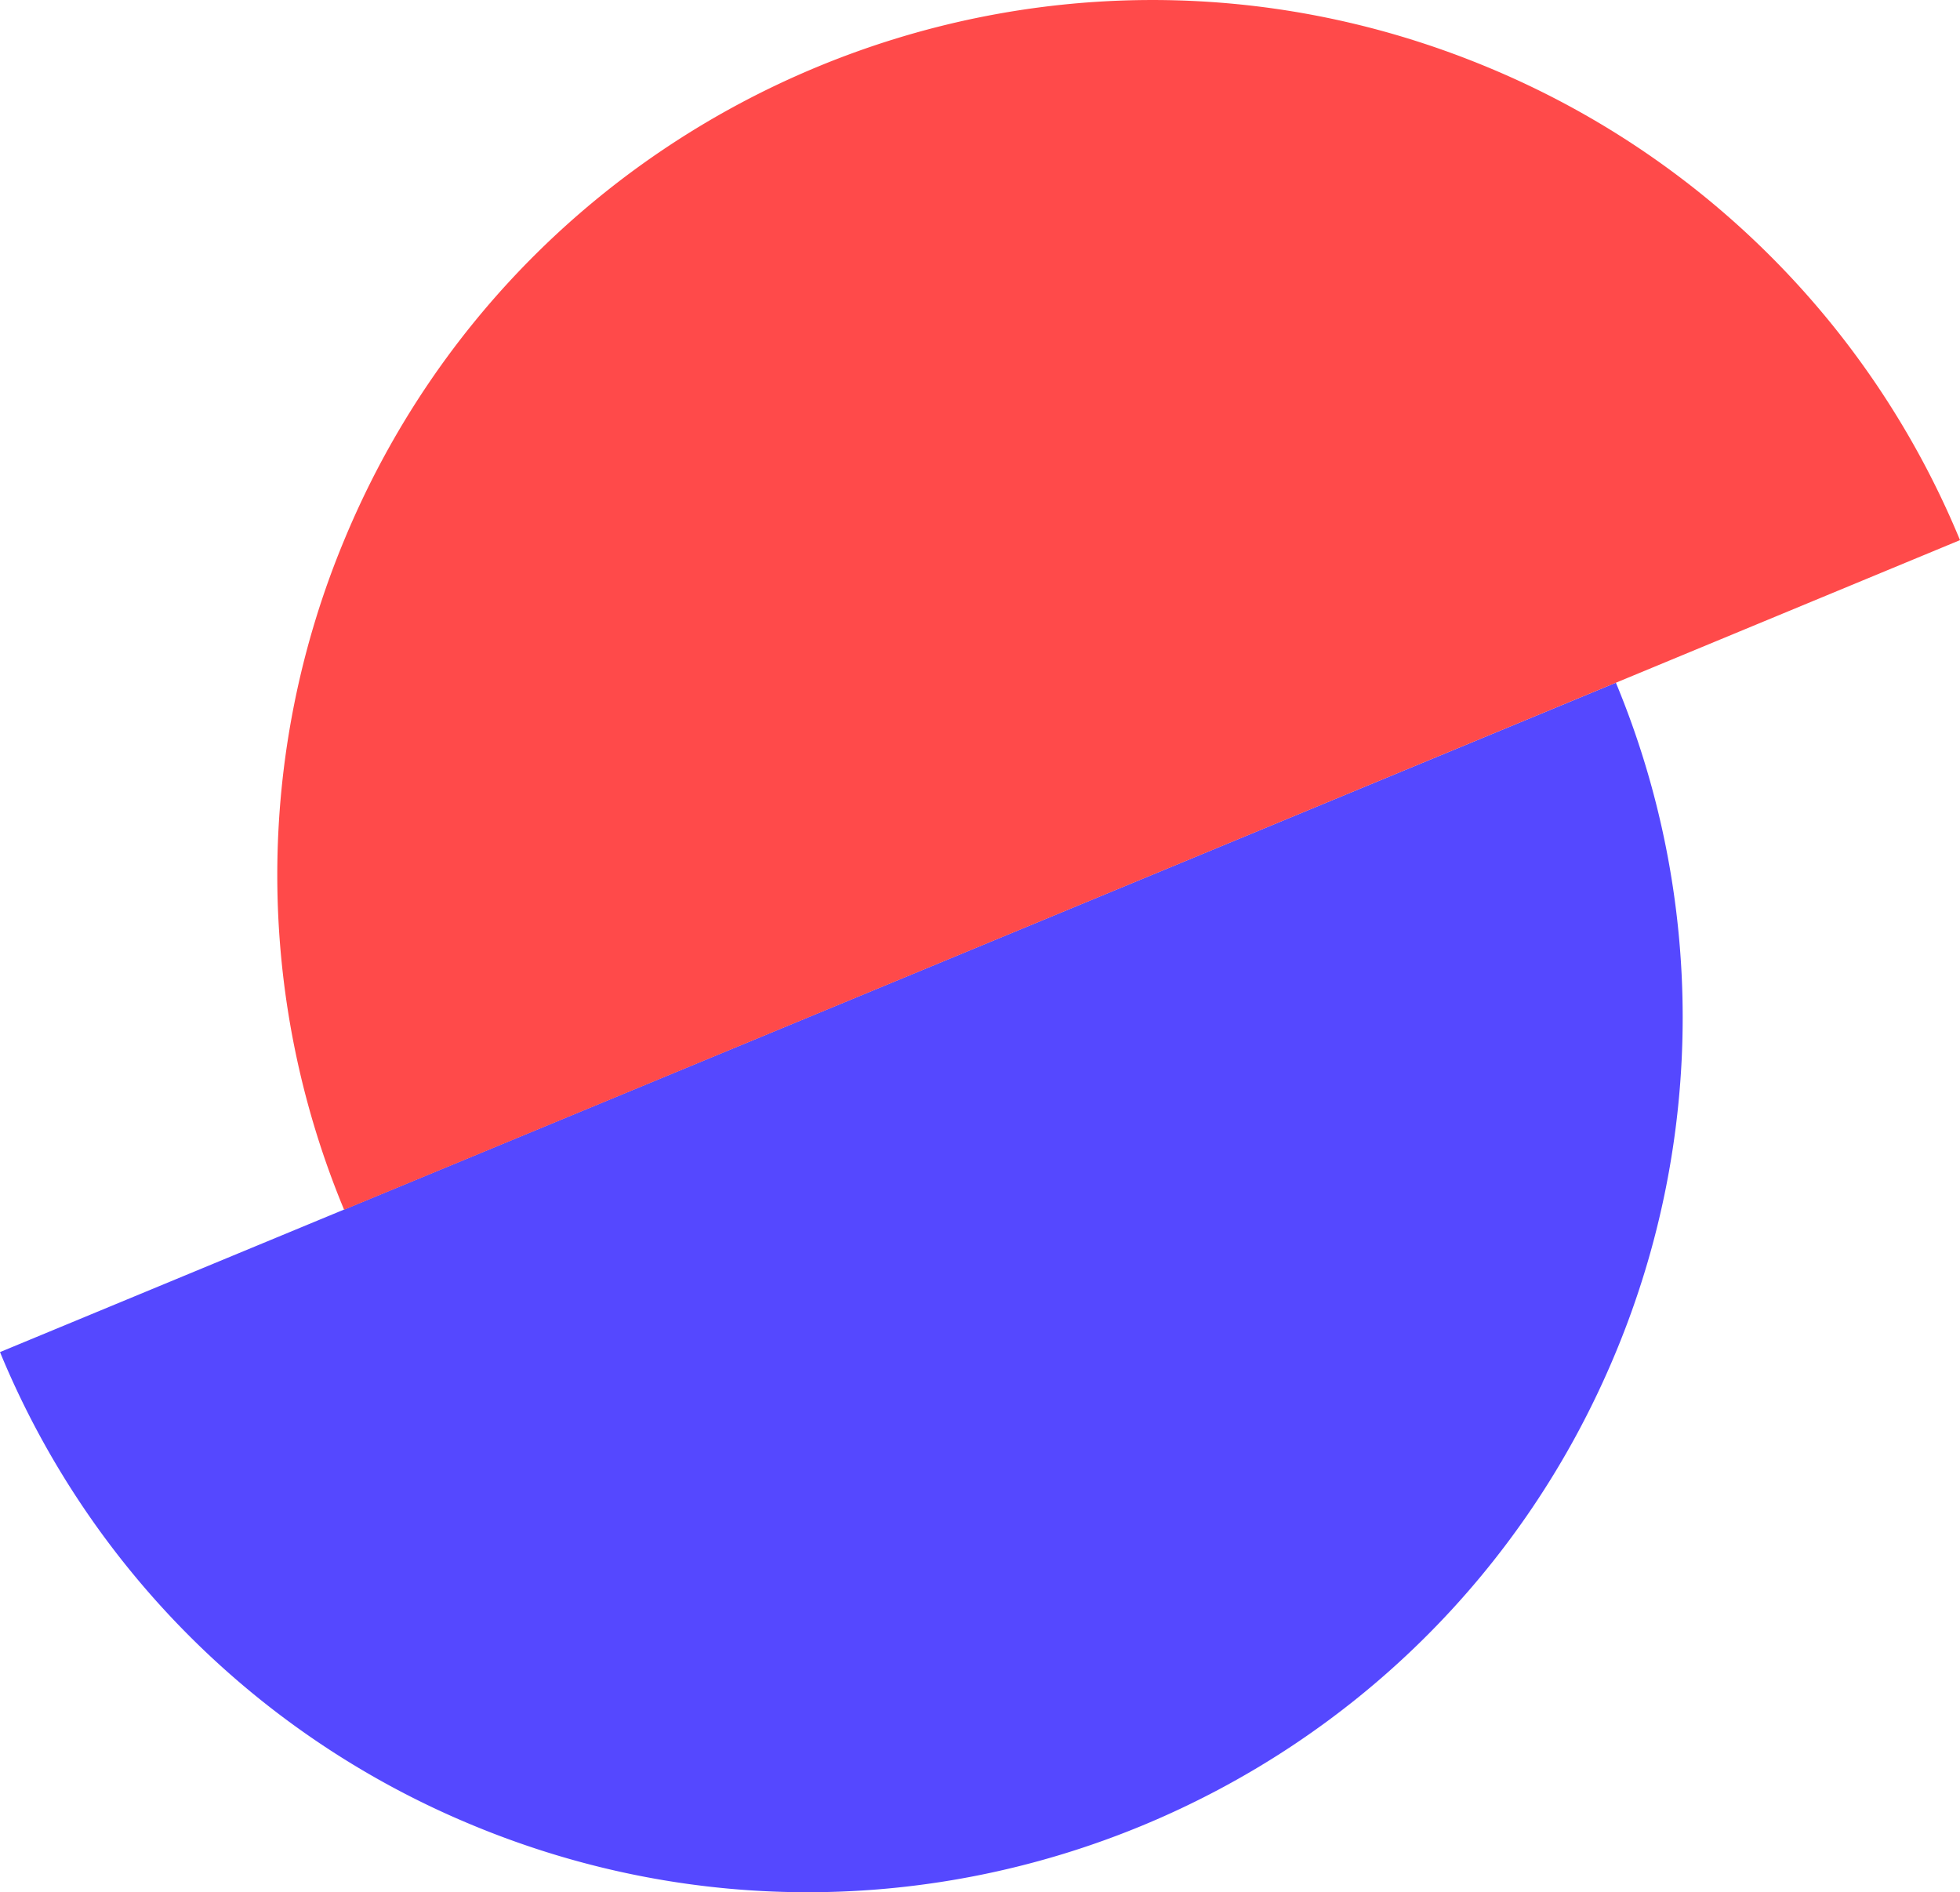 <svg xmlns="http://www.w3.org/2000/svg" viewBox="0 0 452.08 436.4"><defs><style>.cls-1{fill:#5548ff;}.cls-2{fill:#ff4a4a;}</style></defs><g id="Слой_2" data-name="Слой 2"><g id="Слой_1-2" data-name="Слой 1"><path class="cls-1" d="M372.71,311.83C330.08,414.75,212.08,463.62,109.16,421A201,201,0,0,1,0,311.83L372.71,157.45A201.08,201.08,0,0,1,372.71,311.83Z"/><path class="cls-2" d="M452.08,124.57,79.37,279a201,201,0,0,1,0-154.38C122,21.65,240-27.22,342.91,15.41A201.09,201.09,0,0,1,452.08,124.57Z"/></g></g></svg>